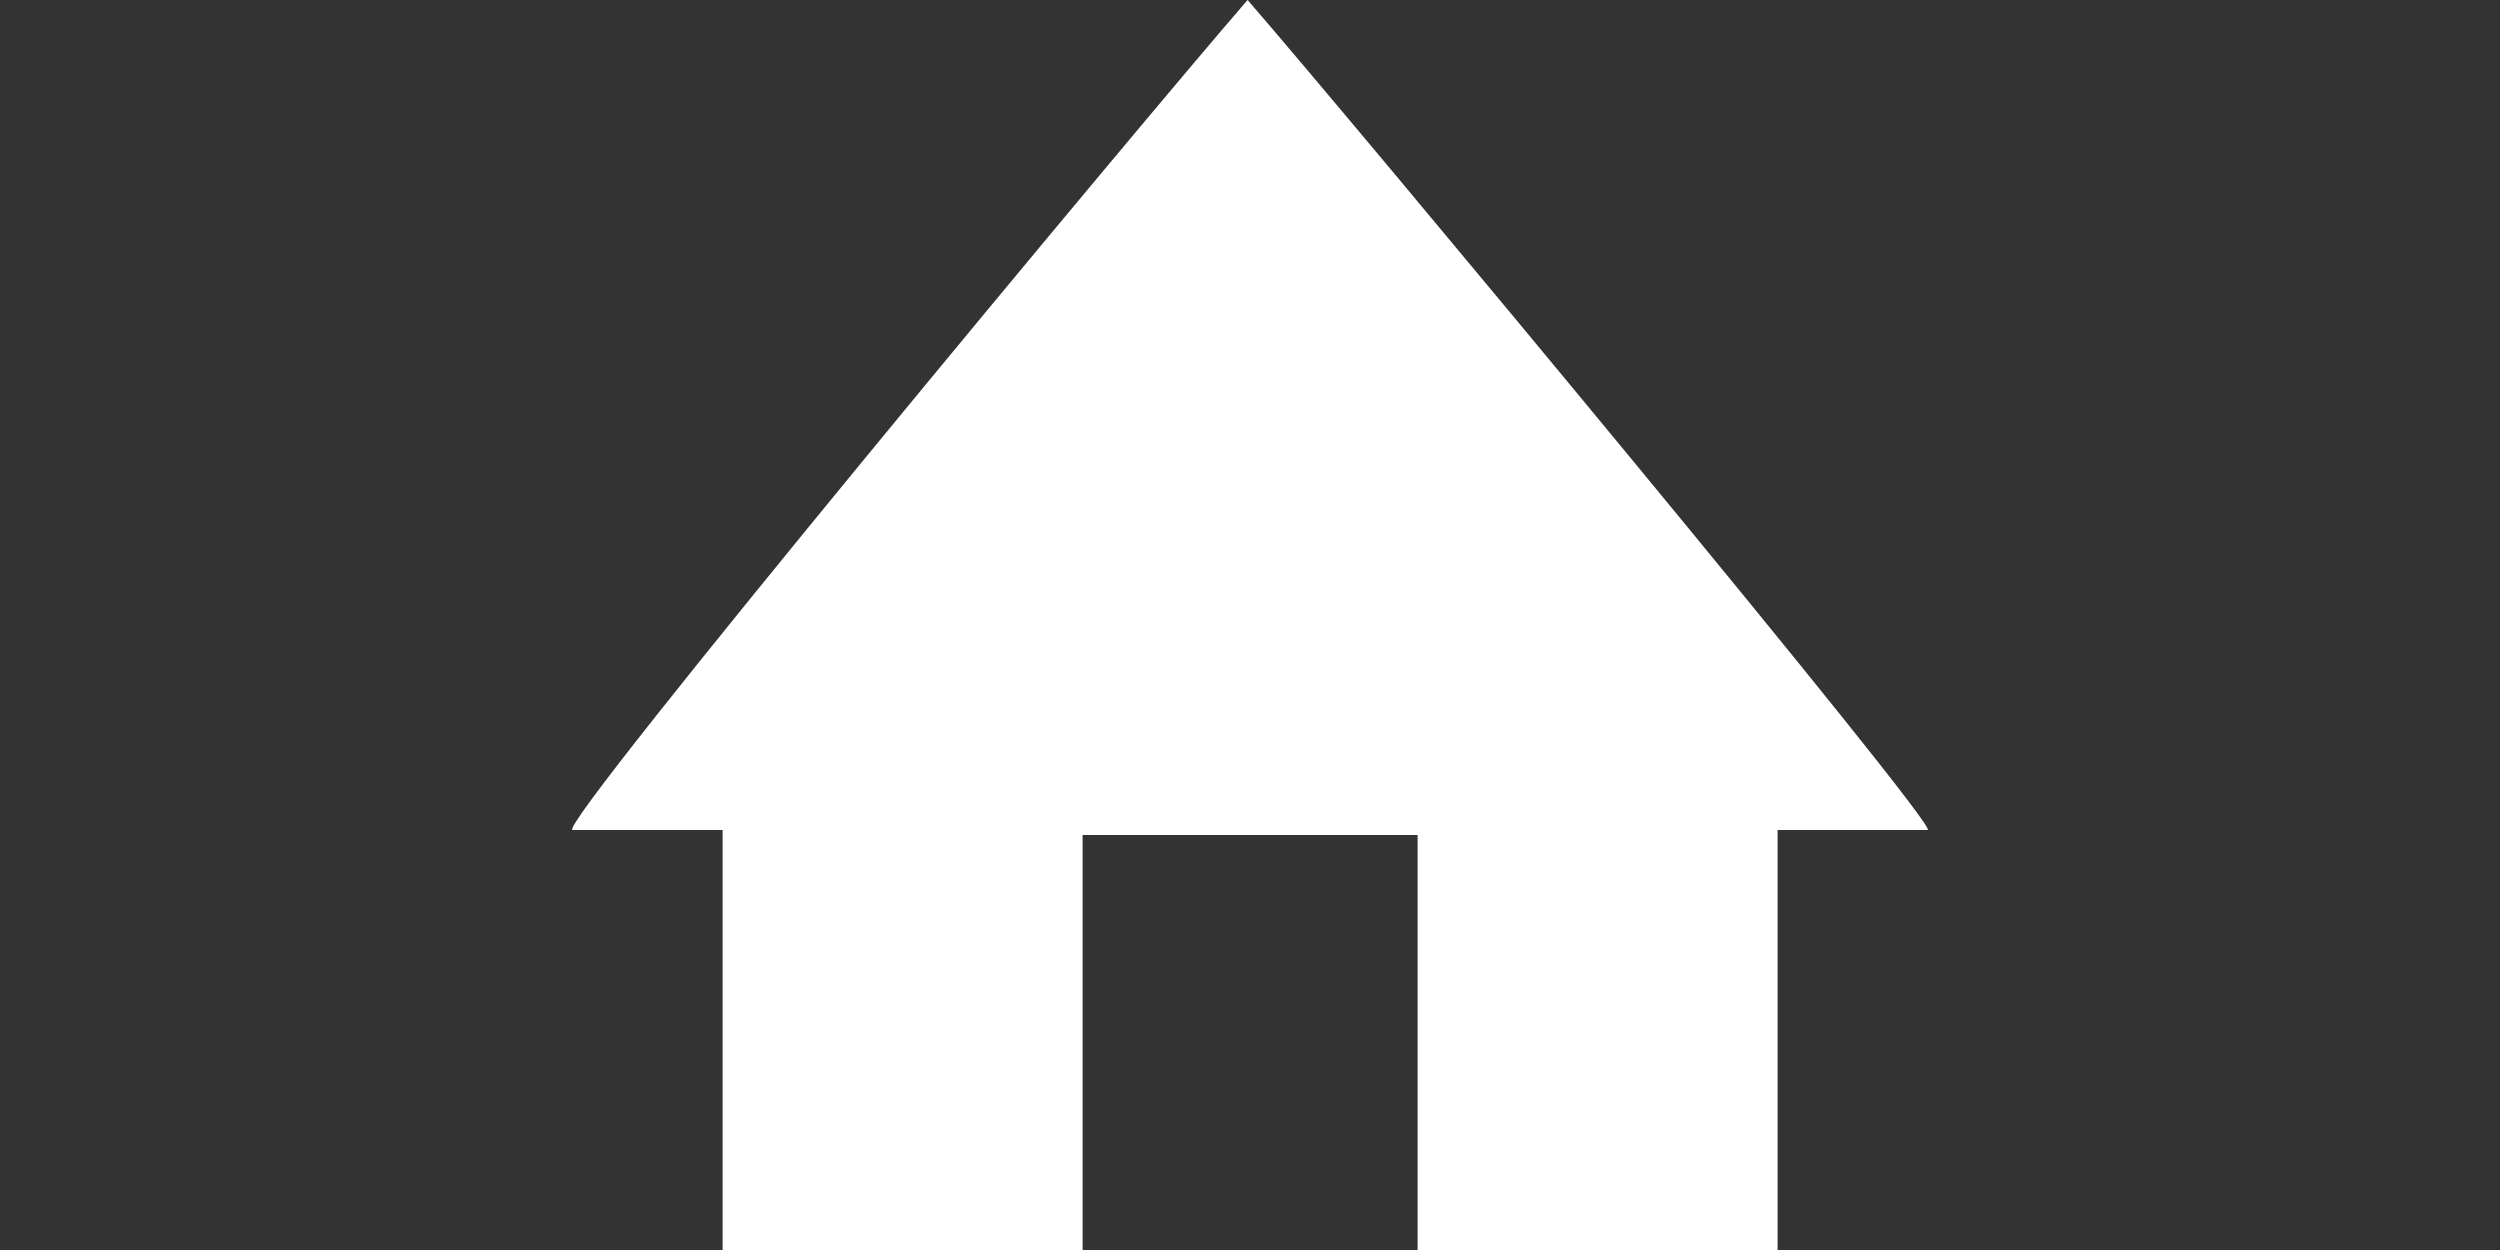 <?xml version="1.0" encoding="utf-8"?>
<!-- Generator: Adobe Illustrator 19.0.0, SVG Export Plug-In . SVG Version: 6.00 Build 0)  -->
<svg version="1.1" id="Layer_1" xmlns="http://www.w3.org/2000/svg" xmlns:xlink="http://www.w3.org/1999/xlink" x="0px" y="0px" viewBox="-225 -112.5 500 250"
	 enable-background="new -225 -112.5 500 250" xml:space="preserve">
	<rect x="-225" y="-112.5" width="500" height="250" fill="#333333" stroke="none"/>
	<g>
		<path id="XMLID_442_" fill="#FFFFFF" d="M24.521-112.5c-20,23-139,166-135,166h30v84H-8.479V54.5h33h34V137.5
			h72v-84h30C163.521,53.5,44.521-89.5,24.521-112.5z"/>
	</g>
</svg>
